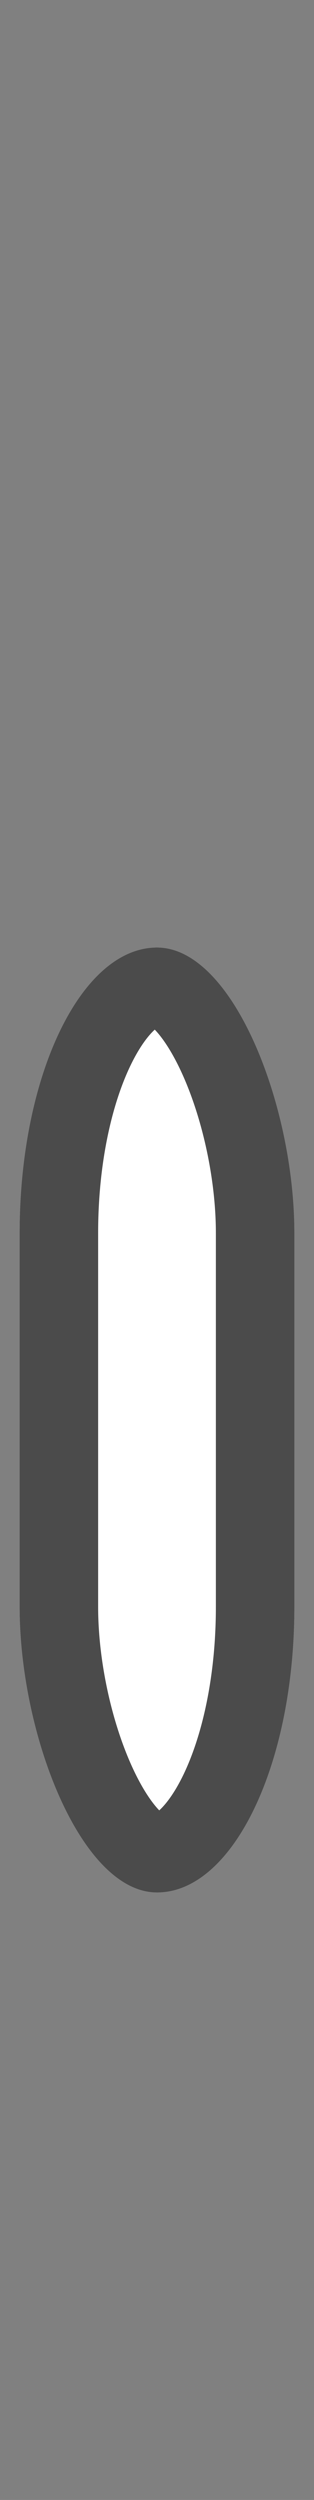 <svg xmlns="http://www.w3.org/2000/svg" width="16" height="127"><rect width="100%" height="100%" fill="#808080" stroke="none"/><defs><clipPath id="a"><rect width="3.704" height="12.7" x=".529" y="284.3" rx="2.117" ry="3.836" stroke-miterlimit="10" fill="#818181" stroke-width="2.117"/></clipPath></defs><rect ry="3.836" rx="2.117" y="284.3" x=".529" height="12.7" width="3.704" clip-path="url(#a)" stroke-miterlimit="10" transform="matrix(3.78 0 0 3.78 -1 -1026.52)" fill="#fff" stroke="#4b4b4b" stroke-width="2.117"/></svg>